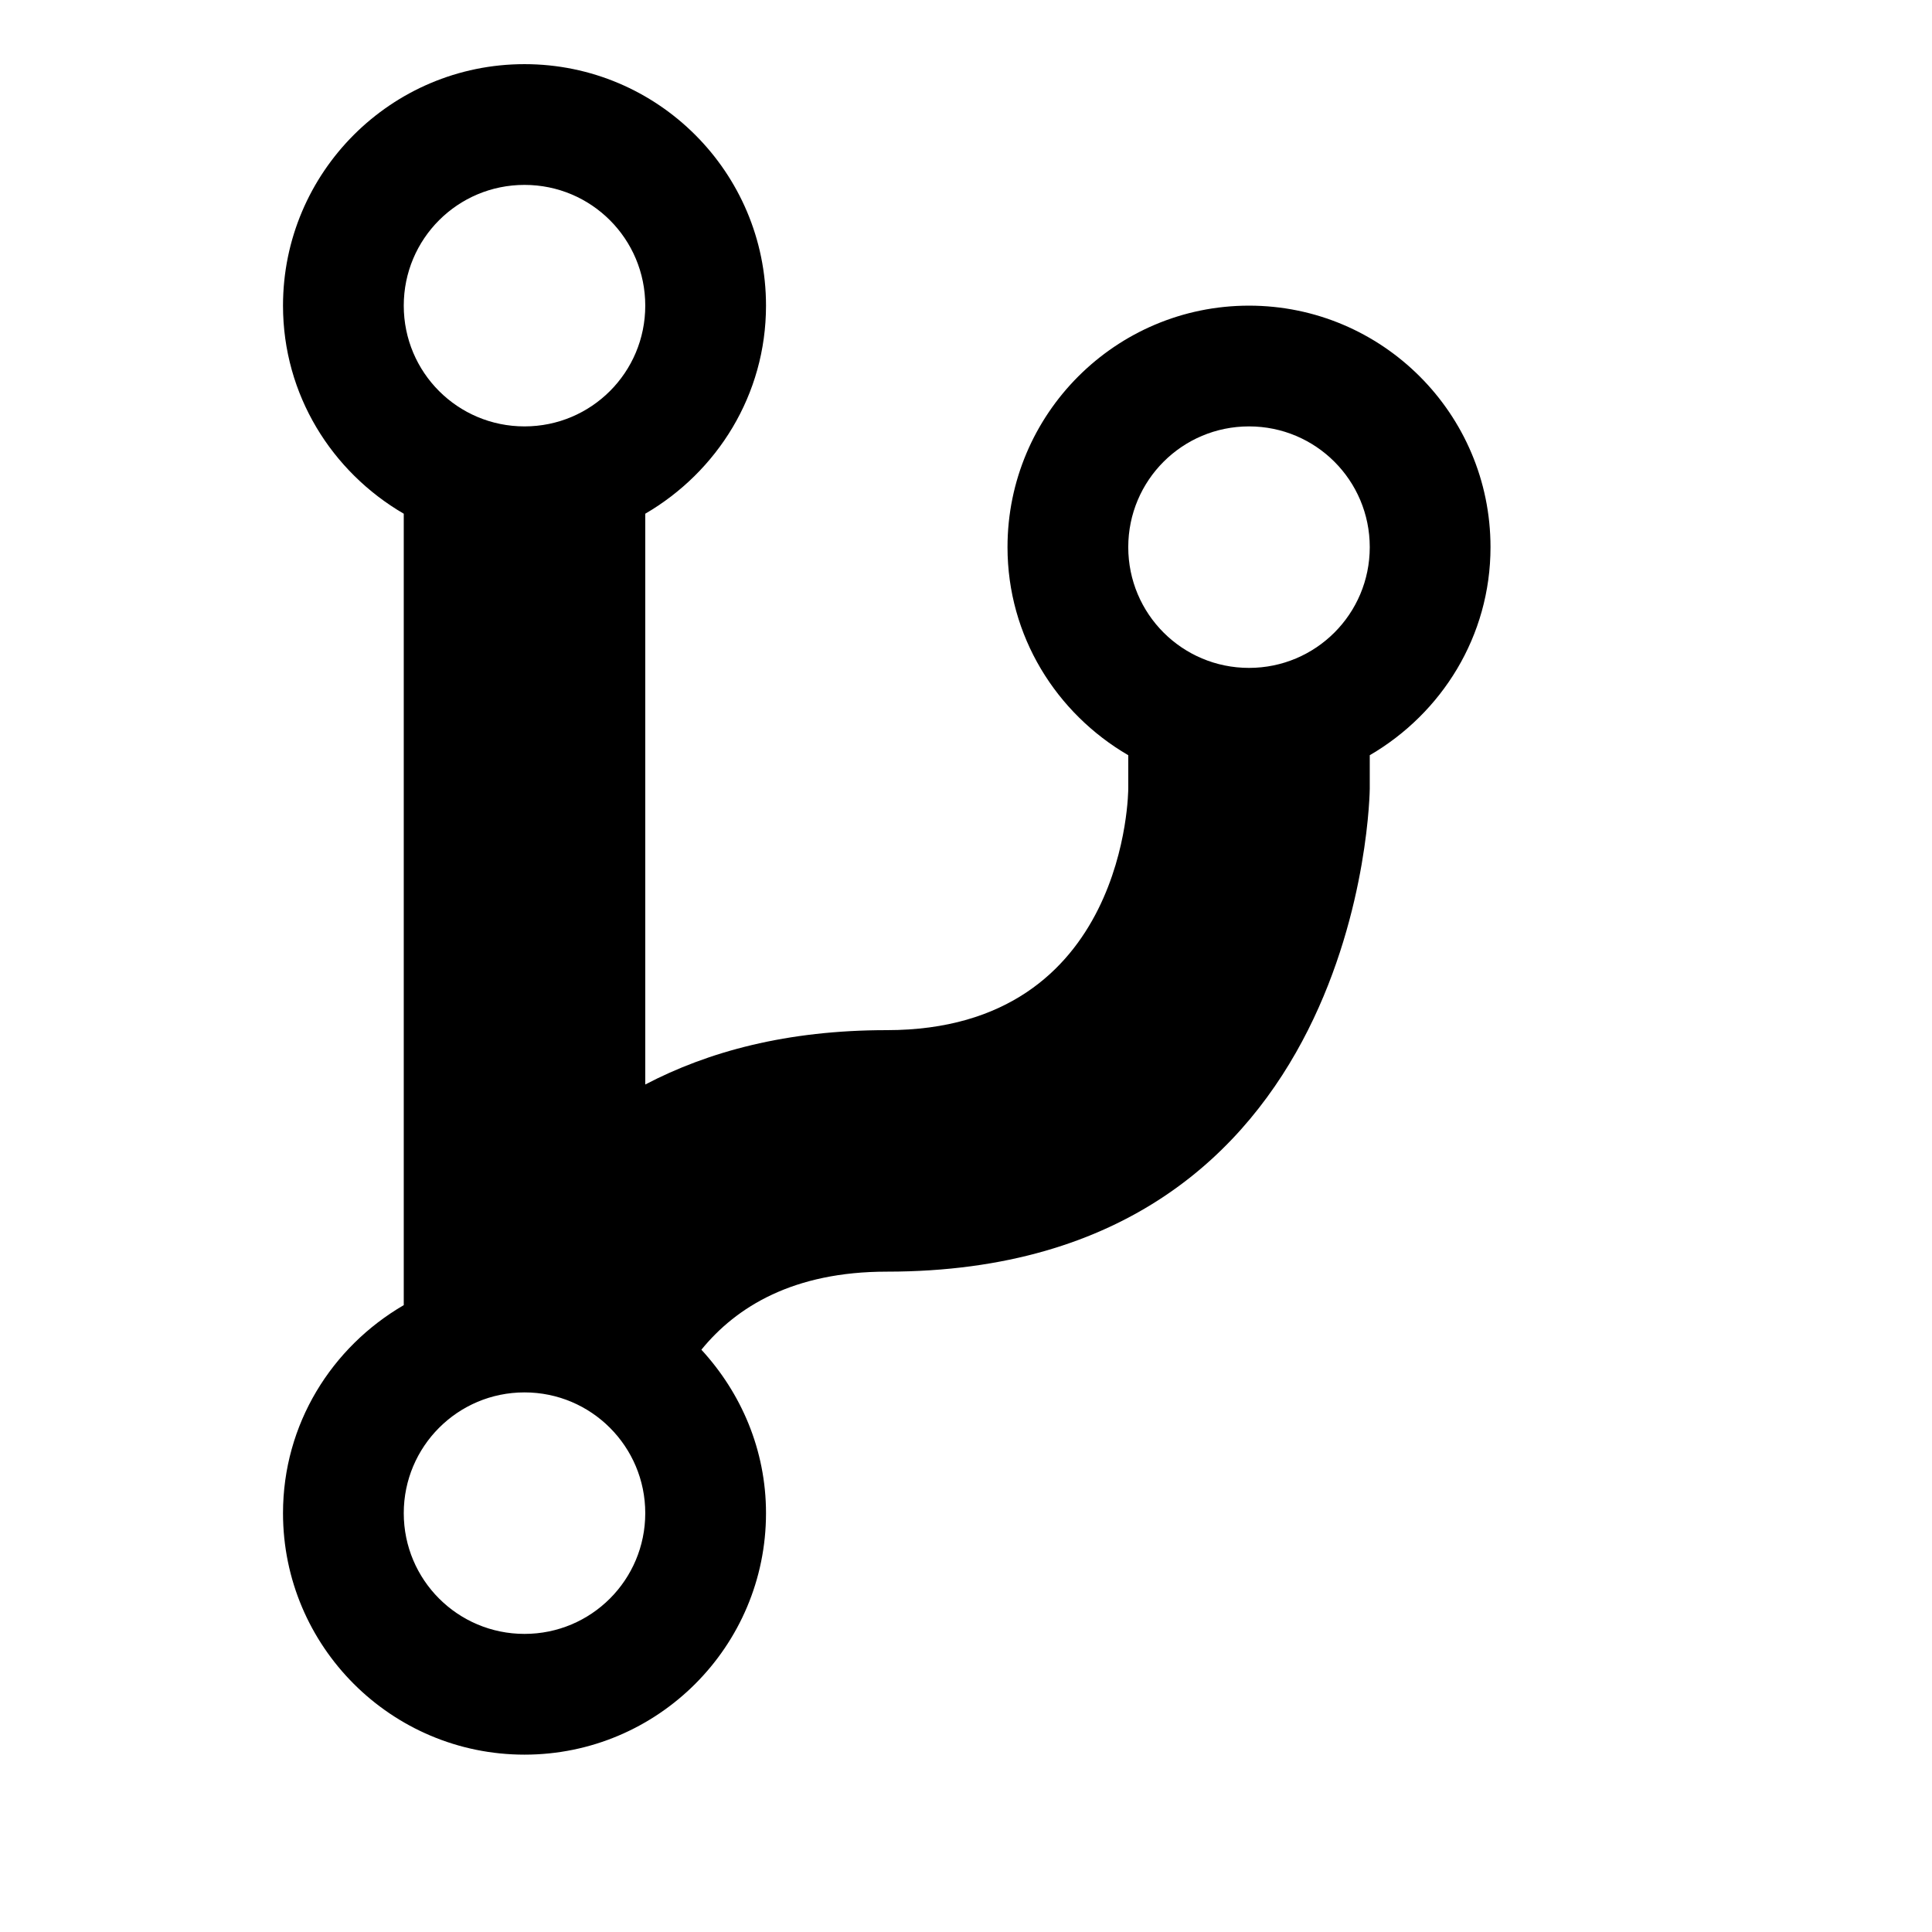 <?xml version="1.0" ?><svg viewBox="-150 30 1024 1024" xmlns="http://www.w3.org/2000/svg"><path d="M512 192c-70.625 0-128 57.344-128 128 0 47.219 25.875 88.062 64 110.281V448c0 0 0 128-128 128-53.062 0-94.656 11.375-128 28.812V302.281c38.156-22.219 64-63.062 64-110.281 0-70.656-57.344-128-128-128S0 121.344 0 192c0 47.219 25.844 88.062 64 110.281V721.75C25.844 743.938 0 784.75 0 832c0 70.625 57.344 128 128 128s128-57.375 128-128c0-33.5-13.188-63.75-34.25-86.625C240.375 722.5 270.656 704 320 704c254 0 256-256 256-256v-17.719c38.125-22.219 64-63.062 64-110.281C640 249.344 582.625 192 512 192zM128 128c35.406 0 64 28.594 64 64s-28.594 64-64 64-64-28.594-64-64S92.594 128 128 128zM128 896c-35.406 0-64-28.625-64-64 0-35.312 28.594-64 64-64s64 28.688 64 64C192 867.375 163.406 896 128 896zM512 384c-35.375 0-64-28.594-64-64s28.625-64 64-64 64 28.594 64 64S547.375 384 512 384z"/></svg>